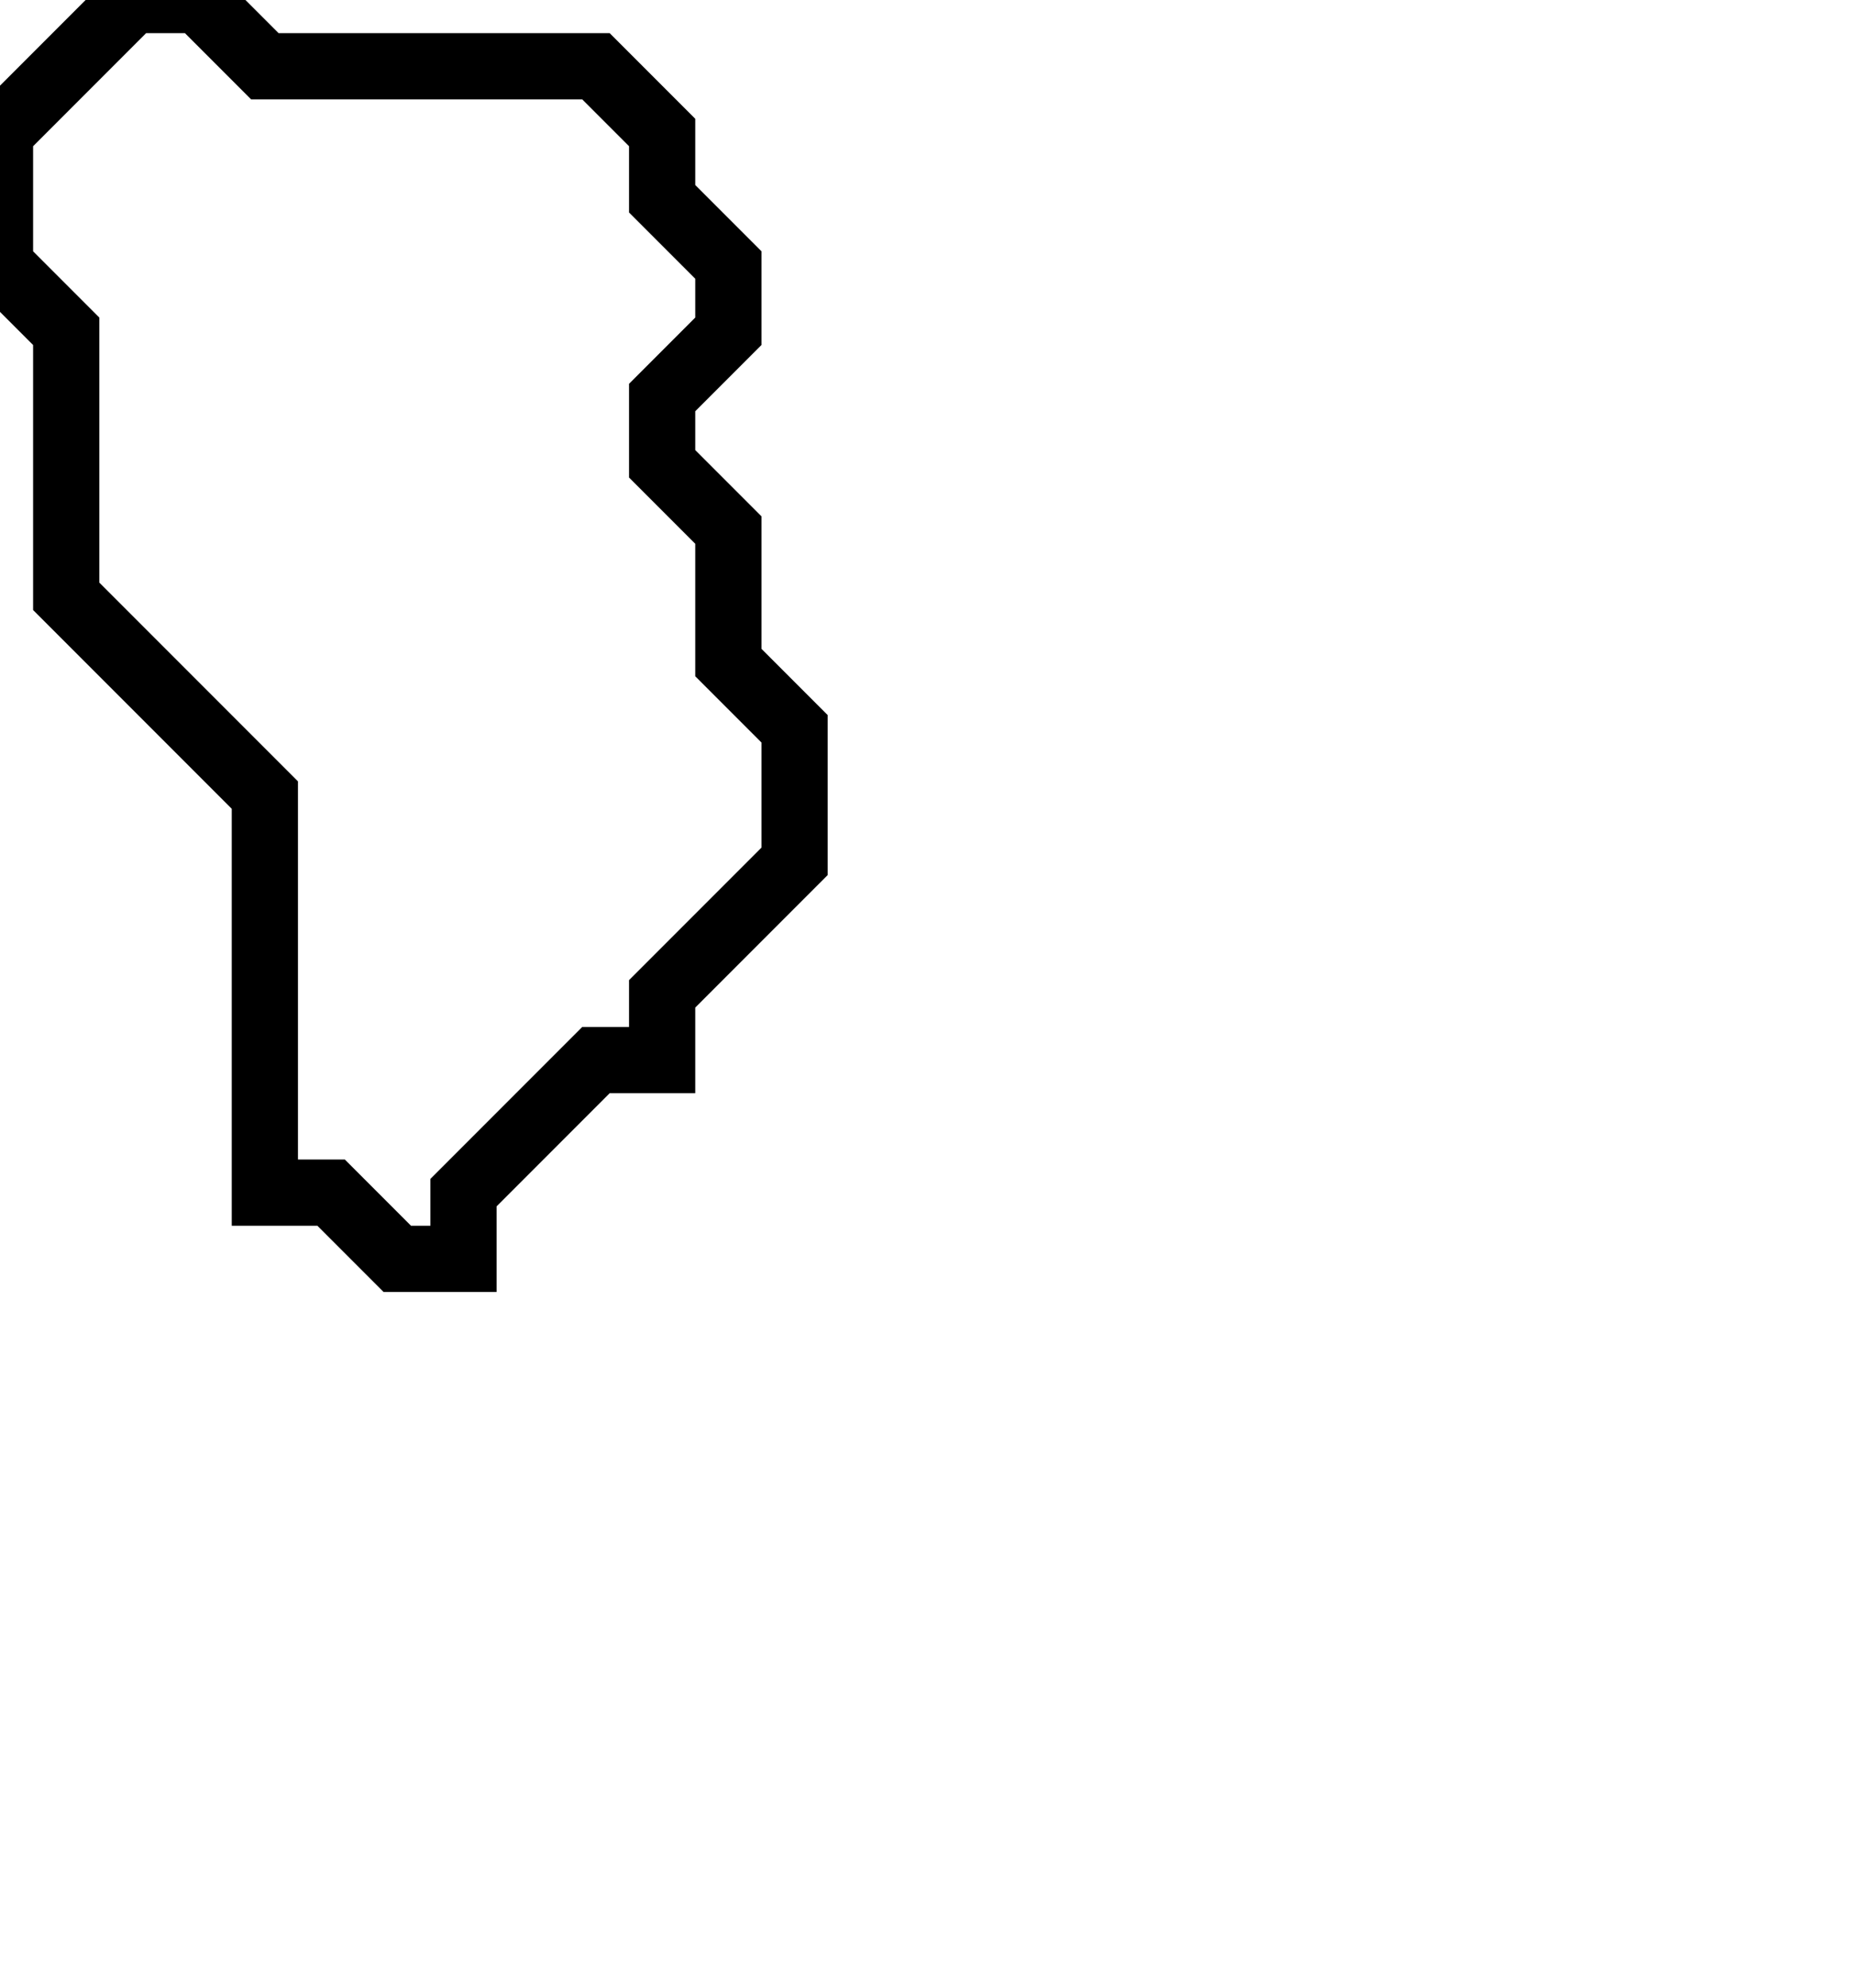 <svg xmlns="http://www.w3.org/2000/svg" width="28" height="30">
  <path d="M 2,0 L 0,2 L 0,4 L 1,5 L 1,9 L 4,12 L 4,18 L 5,18 L 6,19 L 7,19 L 7,18 L 9,16 L 10,16 L 10,15 L 12,13 L 12,11 L 11,10 L 11,8 L 10,7 L 10,6 L 11,5 L 11,4 L 10,3 L 10,2 L 9,1 L 4,1 L 3,0 Z" fill="none" stroke="black" stroke-width="1"/>
</svg>